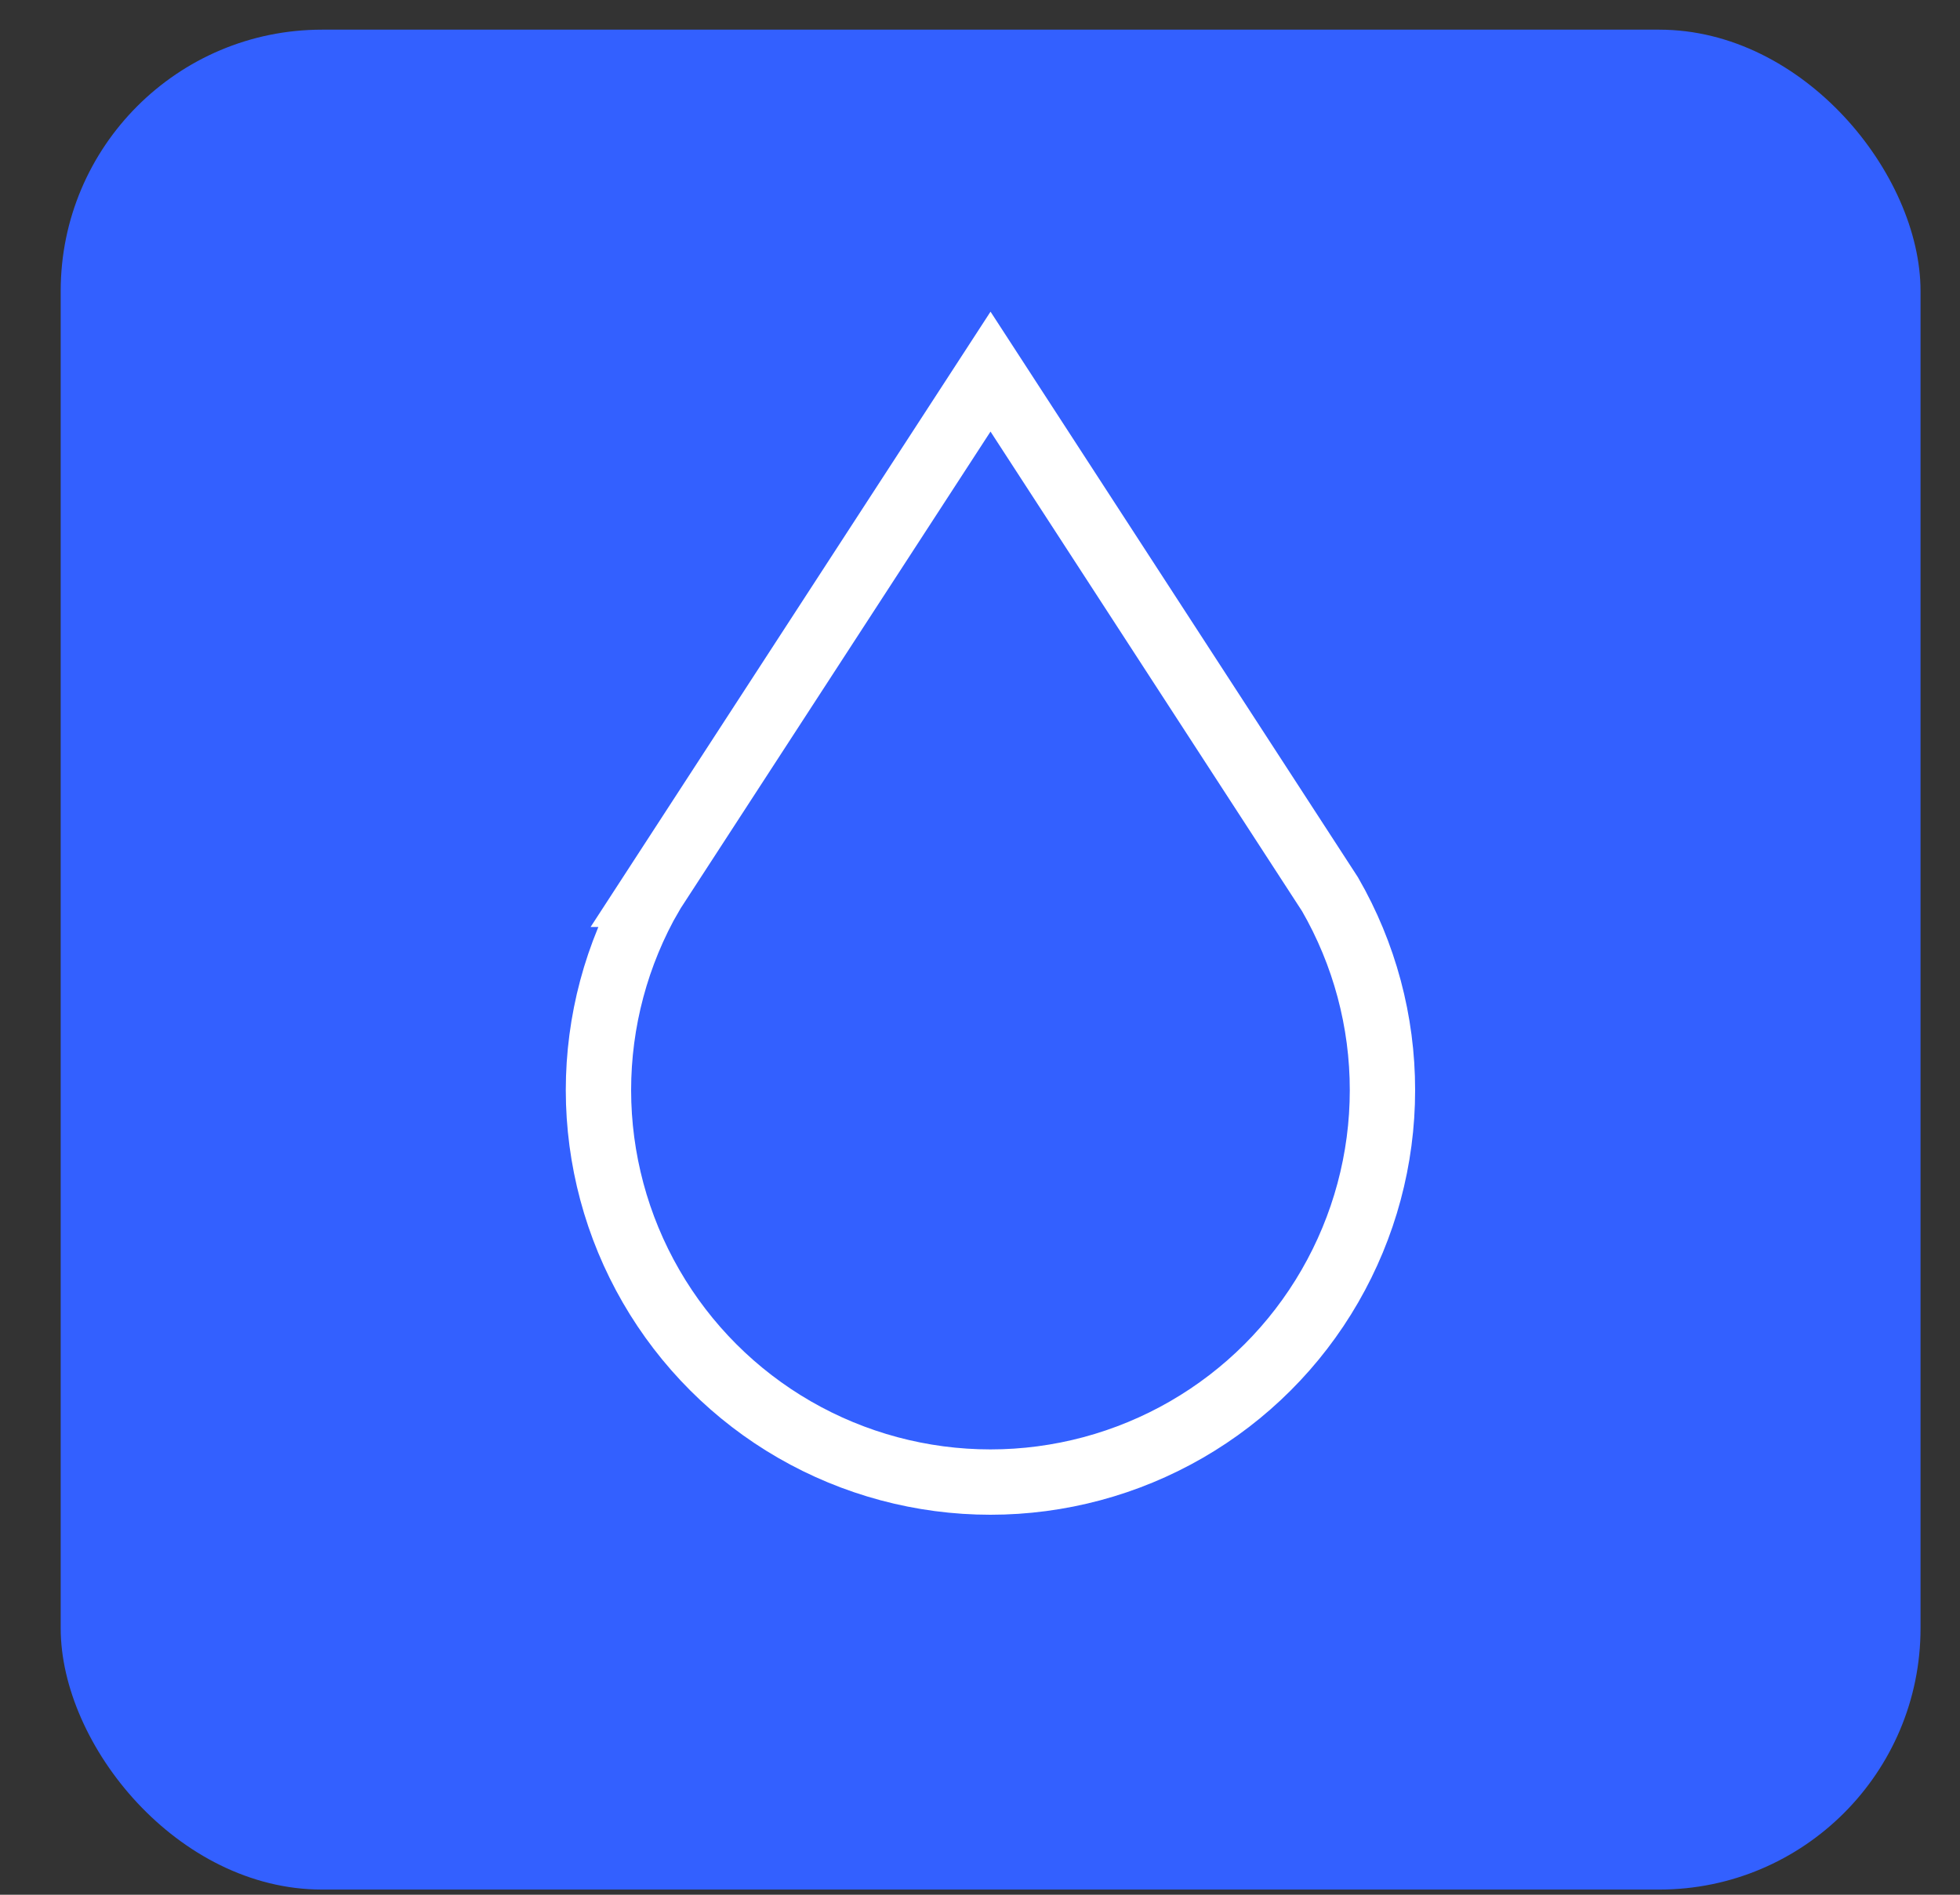 <svg width="30" height="29" viewBox="0 0 30 29" fill="none" xmlns="http://www.w3.org/2000/svg">
<rect x="0" y="0" width="30" height="29" fill="#333333" stroke="none"/>
<rect x="0.929" y="0.454" width="28.467" height="28.467" rx="4" fill="#3360FF"/>
<path d="M9.962 13.688C9.436 14.6 9.16 15.634 9.16 16.687C9.161 17.74 9.438 18.774 9.965 19.686C10.492 20.598 11.249 21.355 12.161 21.881C13.073 22.407 14.107 22.684 15.16 22.684C16.213 22.684 17.247 22.407 18.159 21.881C19.071 21.355 19.829 20.598 20.355 19.686C20.882 18.774 21.16 17.74 21.16 16.687C21.161 15.634 20.884 14.6 20.358 13.688L15.161 5.688L9.961 13.688H9.962Z" stroke="white" strokeWidth="2" strokeLinecap="round" strokeLinejoin="round"/>
</svg>
